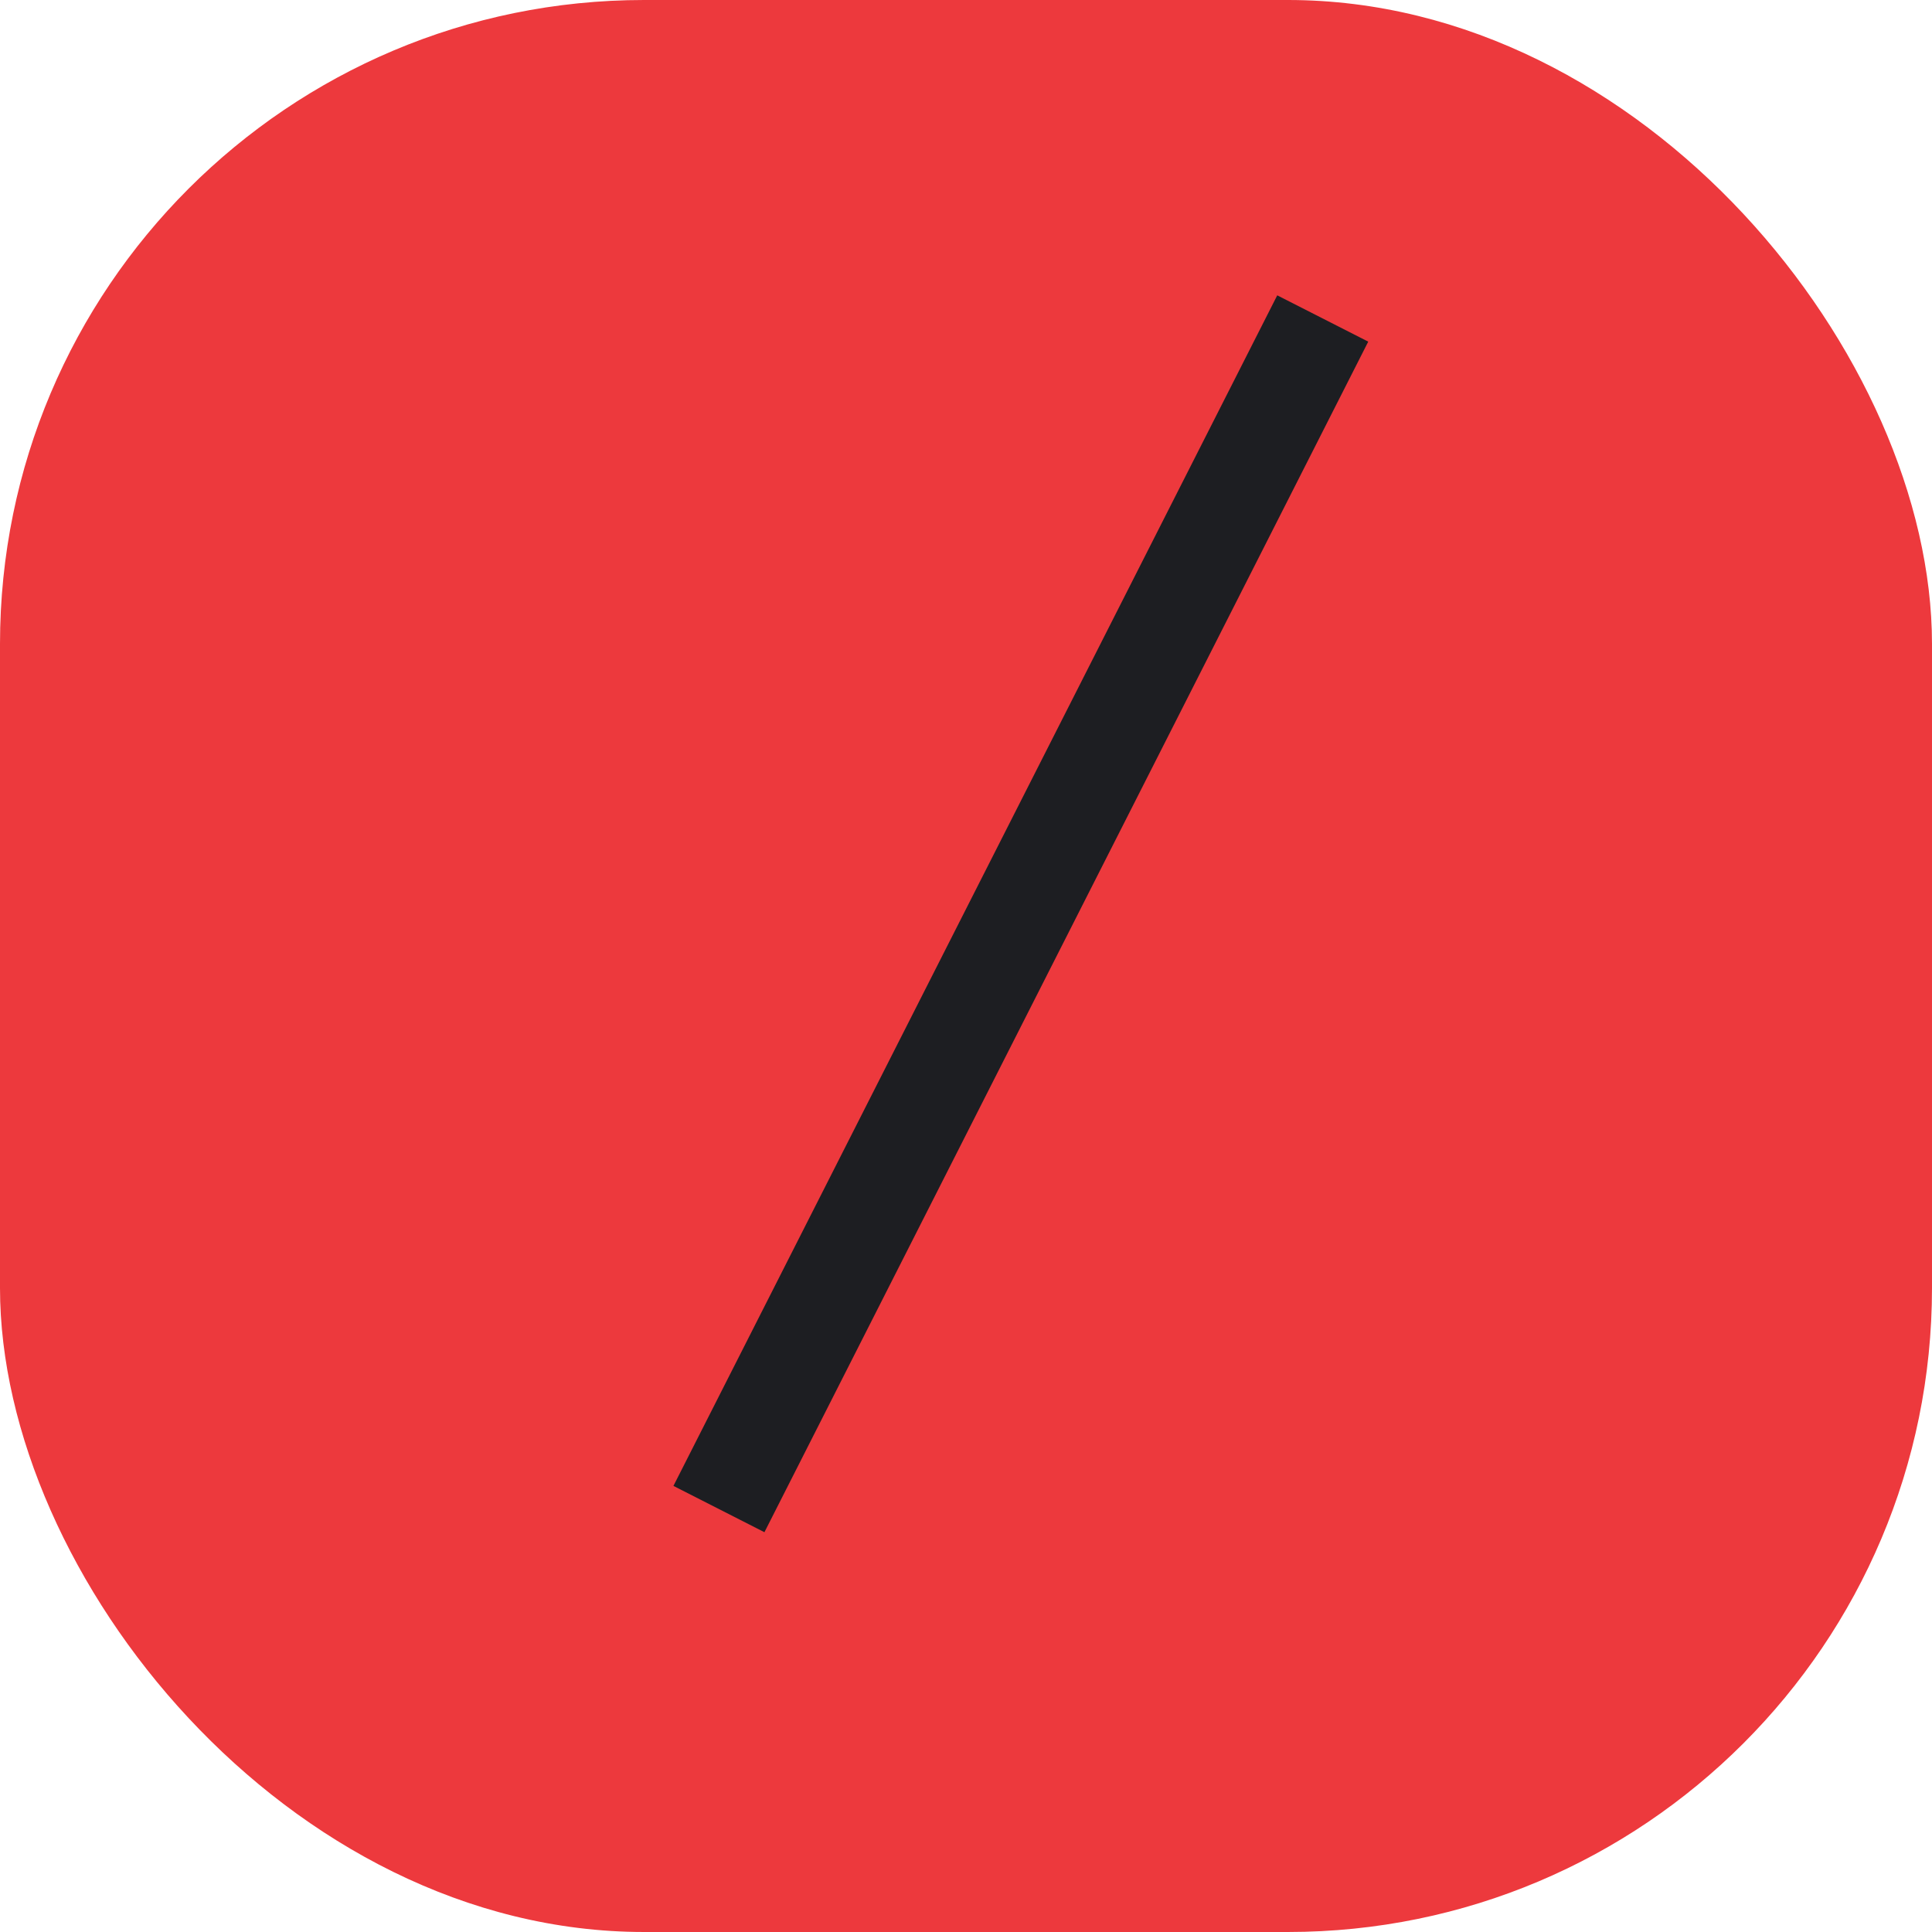 <svg width="30" height="30" viewBox="0 0 30 30" fill="none" xmlns="http://www.w3.org/2000/svg">
  <!-- Main SVG element defining the canvas size and viewBox -->
  <g id="Frame 1" clip-path="url(#clip0)">
    <!-- Group element with an ID and a clipping path applied -->
    <rect id="Rectangle 1" width="30" height="30" rx="10" fill="#ED393D"/>
    <!-- Rectangle with rounded corners (rx) filling the background with a red color -->
    
<path id="/" d="M19.833 4.586L21.246 5.305L11.87 23.792L10.457 23.073L19.833 4.586Z" fill="#1D1E22"/>
<!-- Path element defining a shape (like a checkmark) filled with a dark color -->
</g>
<defs>
 <!-- Definitions section for reusable elements -->
<clipPath id="clip0">
<rect width="30" height="30" fill="white"/>
<!-- Clipping path that restricts rendering to a 30x30 rectangle -->
</clipPath>
</defs>
</svg>
